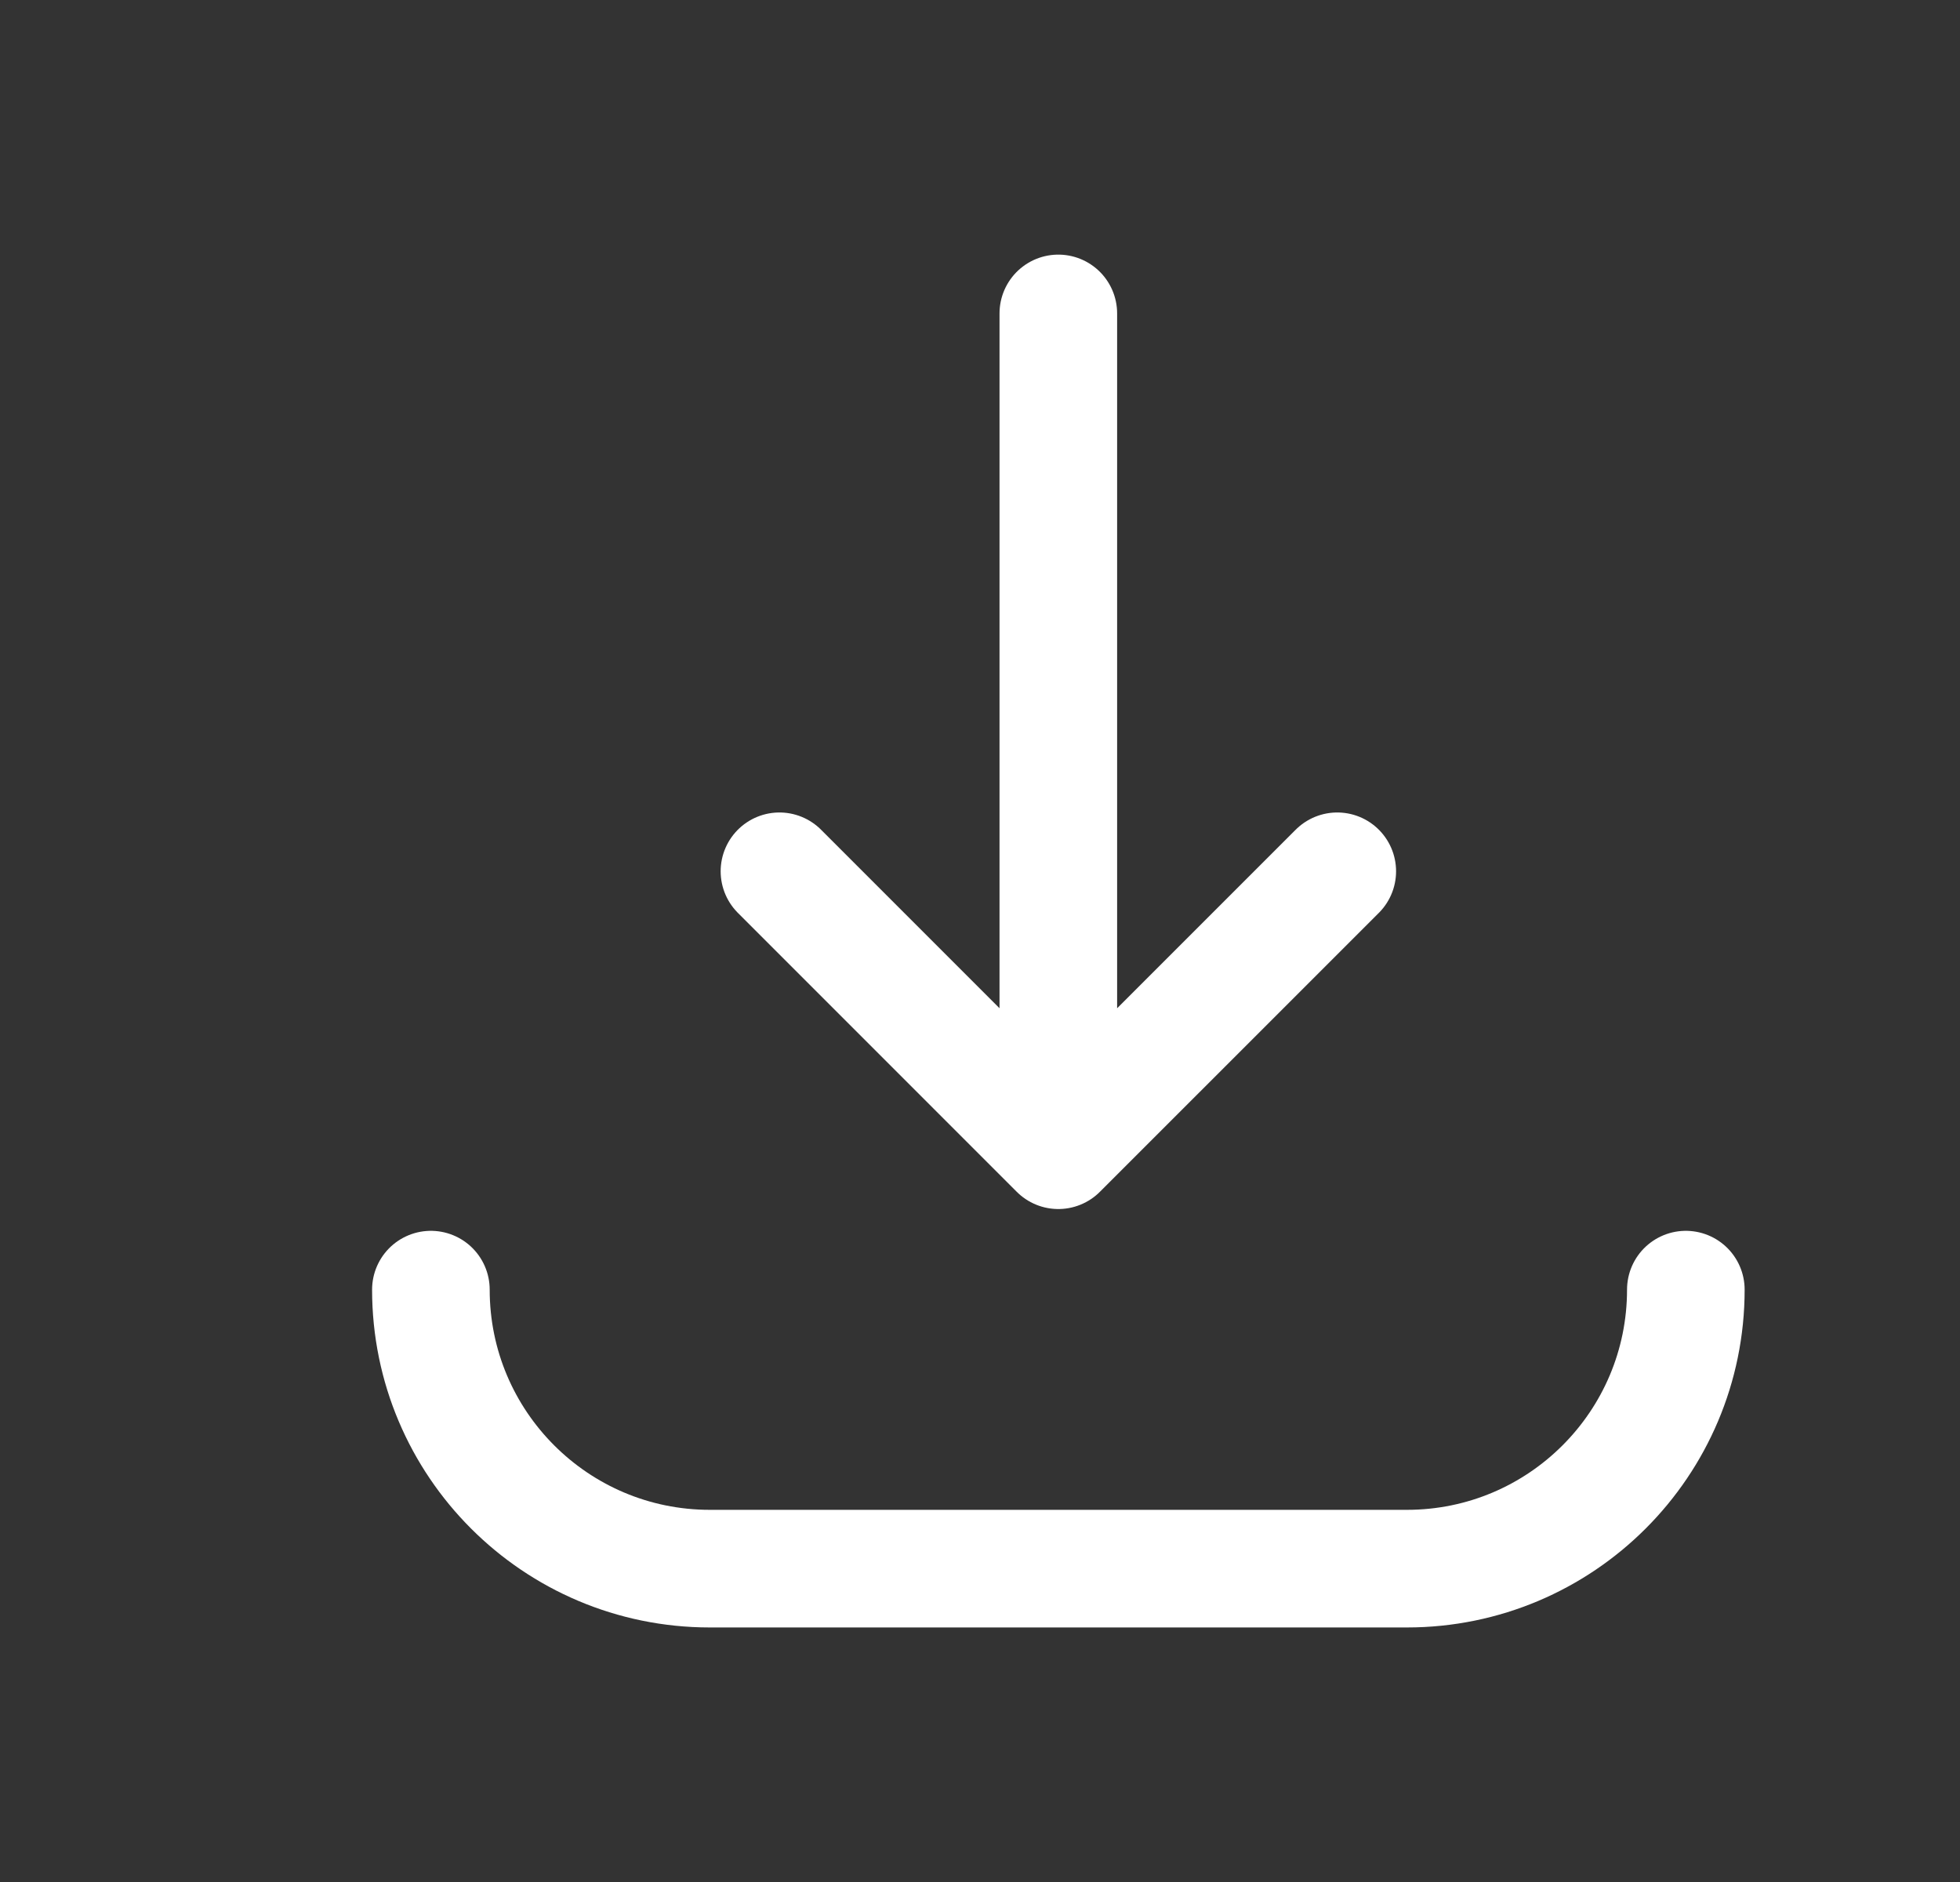 <svg width="25" height="24" viewBox="0 0 25 24" fill="none" xmlns="http://www.w3.org/2000/svg">
<rect x="0" y="0" width="25" height="24" fill="#333333" stroke="none"/>
<path d="M17.057 11.111L13.499 14.668M13.499 14.668L9.942 11.111M13.499 14.668L13.499 3.997M21.503 16.446C21.503 18.411 19.91 20.004 17.945 20.004H9.054C7.089 20.004 5.496 18.411 5.496 16.446" stroke="white" stroke-width="1.5" stroke-linecap="round" stroke-linejoin="round"/>
</svg>
